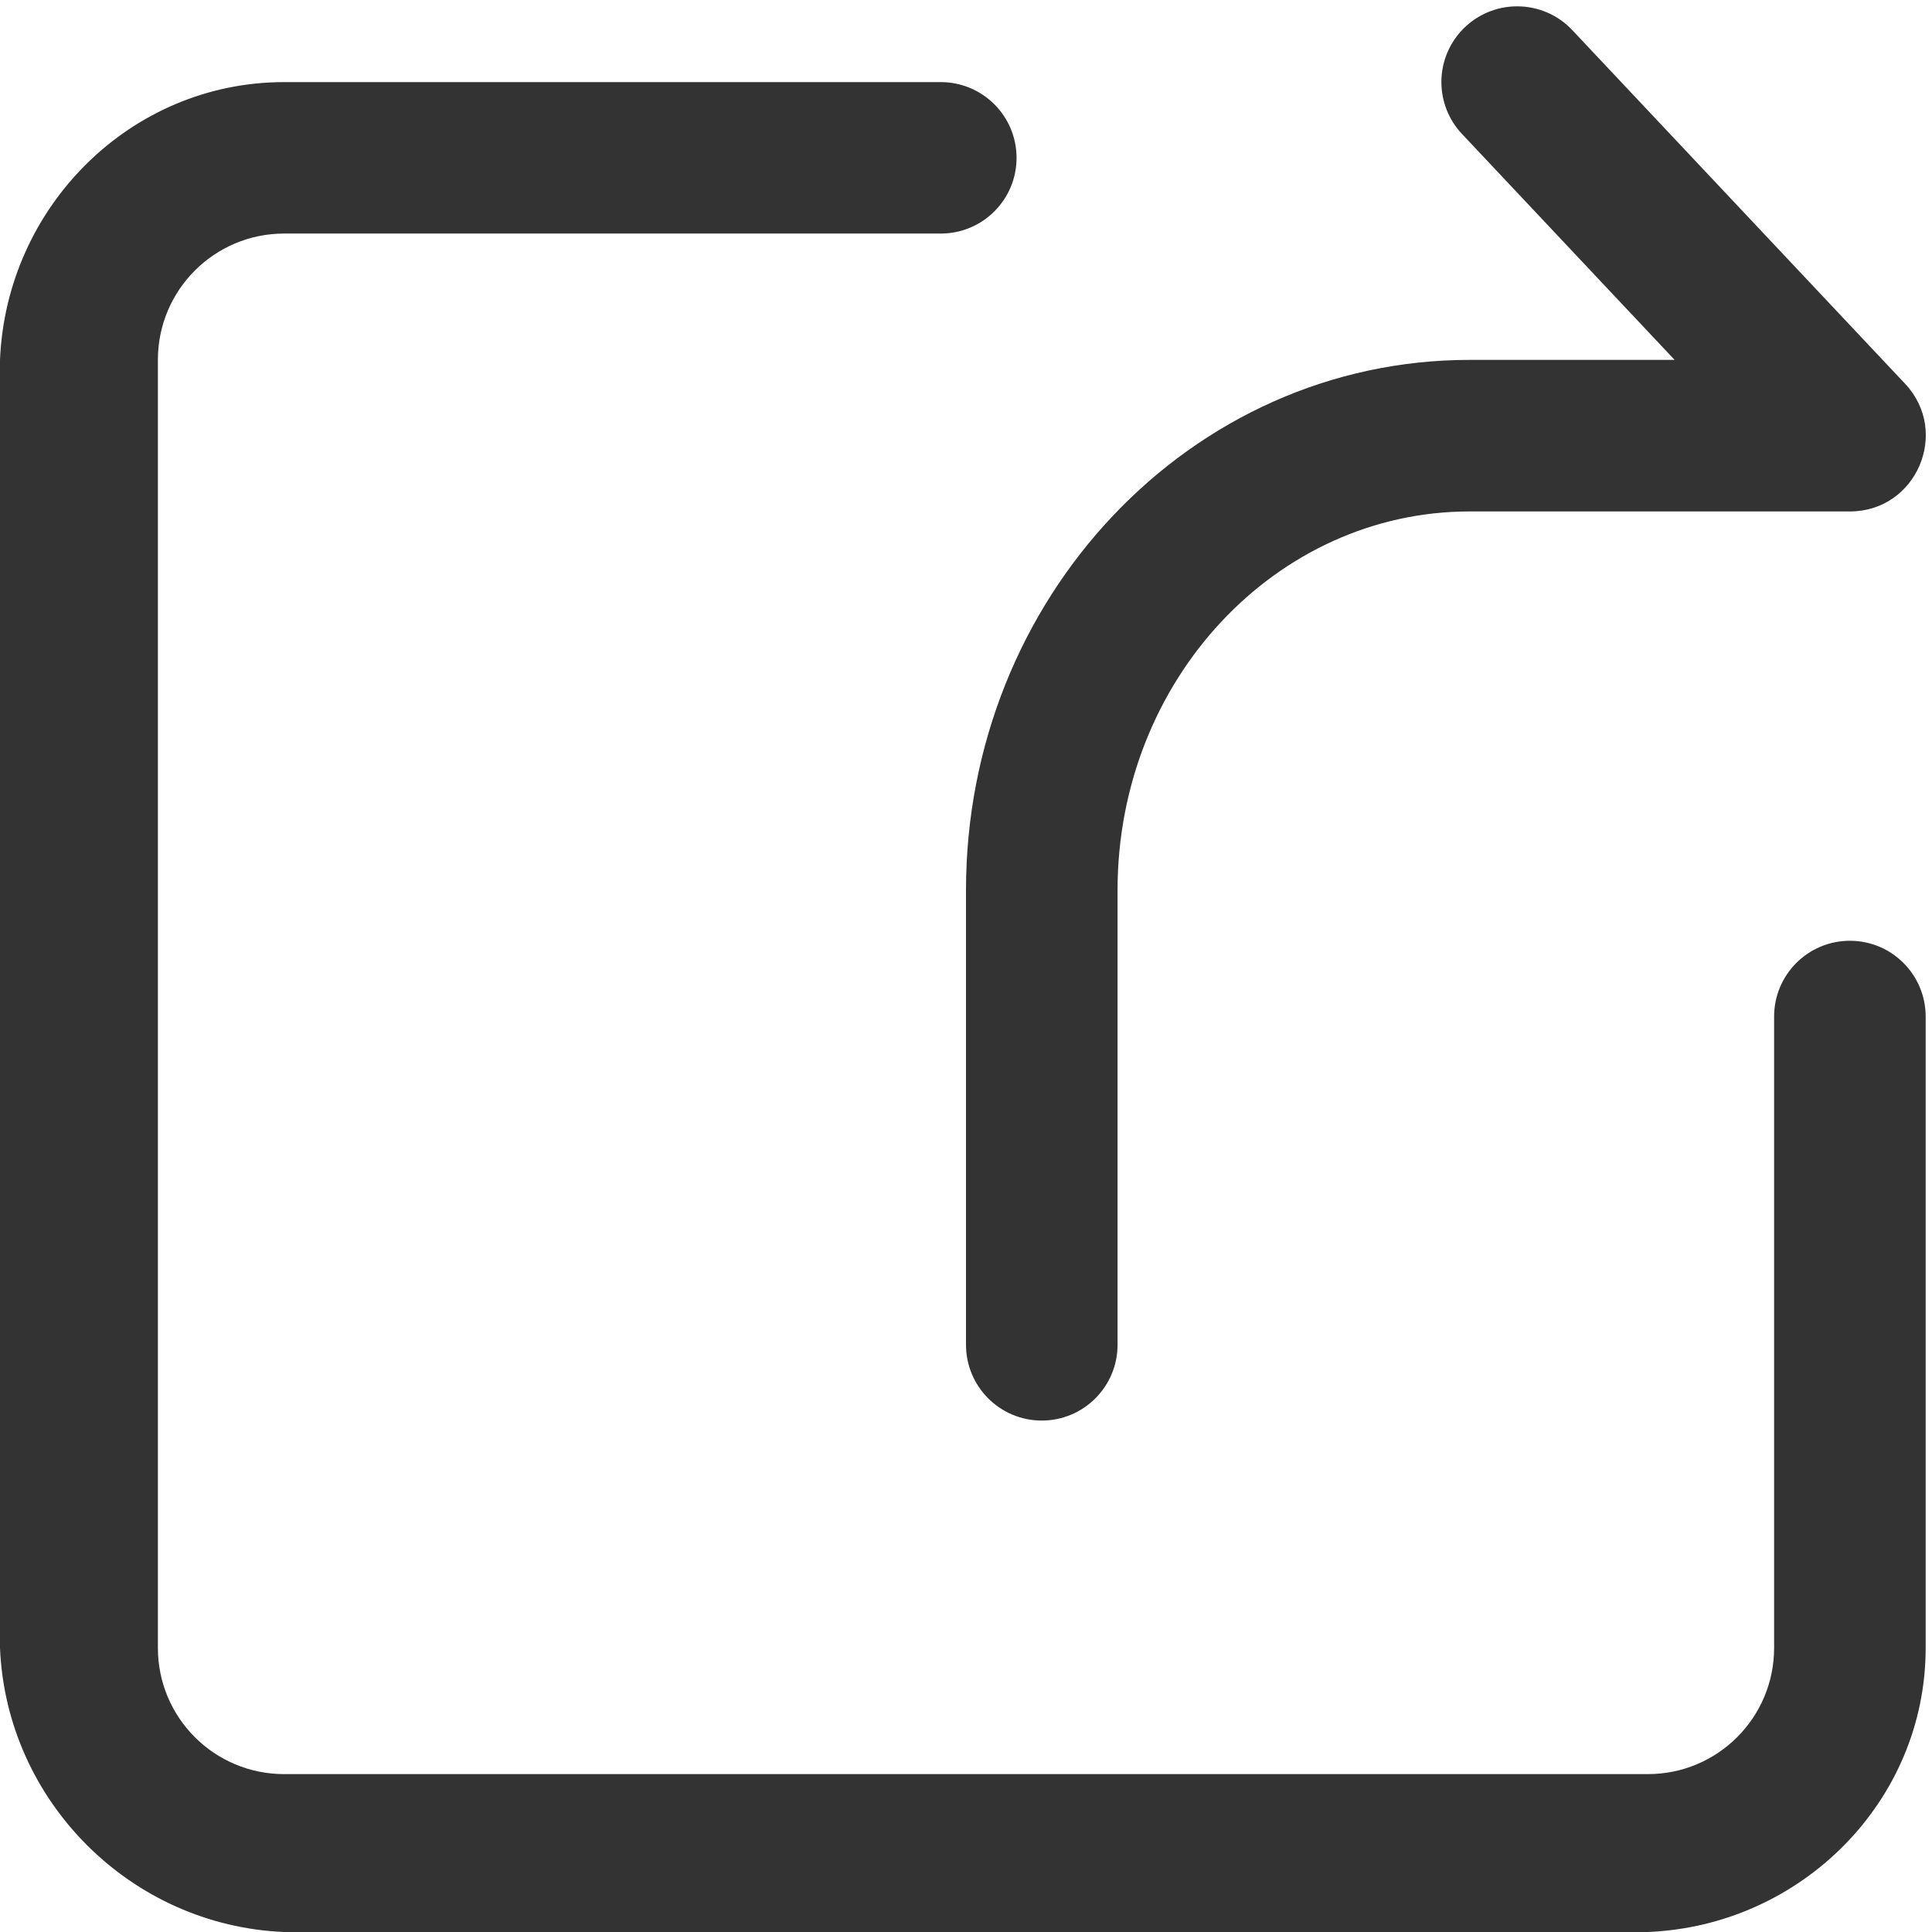 ﻿<?xml version="1.0" encoding="utf-8"?>
<svg version="1.1" xmlns:xlink="http://www.w3.org/1999/xlink" width="18px" height="18px" xmlns="http://www.w3.org/2000/svg">
  <g transform="matrix(1 0 0 1 -342 -58 )">
    <path d="M 16.529 15.353  L 16.529 9.471  C 16.529 9.081  16.845 8.765  17.235 8.765  C 17.625 8.765  17.941 9.081  17.941 9.471  L 17.941 15.353  C 17.941 16.782  16.782 17.941  15.353 18  L 2.647 18  C 1.218 17.941  0.059 16.782  0 15.353  L 0 3.353  C 0.059 1.924  1.218 0.765  2.647 0.765  L 8.765 0.765  C 9.155 0.765  9.471 1.081  9.471 1.471  C 9.471 1.86  9.155 2.176  8.765 2.176  L 2.647 2.176  C 1.997 2.176  1.471 2.703  1.471 3.353  L 1.471 15.353  C 1.471 16.003  1.997 16.529  2.647 16.529  L 15.353 16.529  C 16.003 16.529  16.529 16.003  16.529 15.353  Z M 15.602 3.353  L 13.621 1.248  C 13.498 1.118  13.429 0.944  13.429 0.765  C 13.429 0.375  13.745 0.059  14.135 0.059  C 14.33 0.059  14.516 0.139  14.649 0.281  L 17.749 3.575  C 18.173 4.025  17.854 4.765  17.235 4.765  L 13.692 4.765  C 11.89 4.765  10.412 6.336  10.412 8.294  L 10.412 12.529  C 10.412 12.919  10.096 13.235  9.706 13.235  C 9.316 13.235  9 12.919  9 12.529  L 9 8.294  C 9 5.574  11.091 3.353  13.692 3.353  L 15.602 3.353  Z " fill-rule="nonzero" fill="#333333" stroke="none" transform="matrix(1 0 0 1 342 58 )" />
  </g>
</svg>